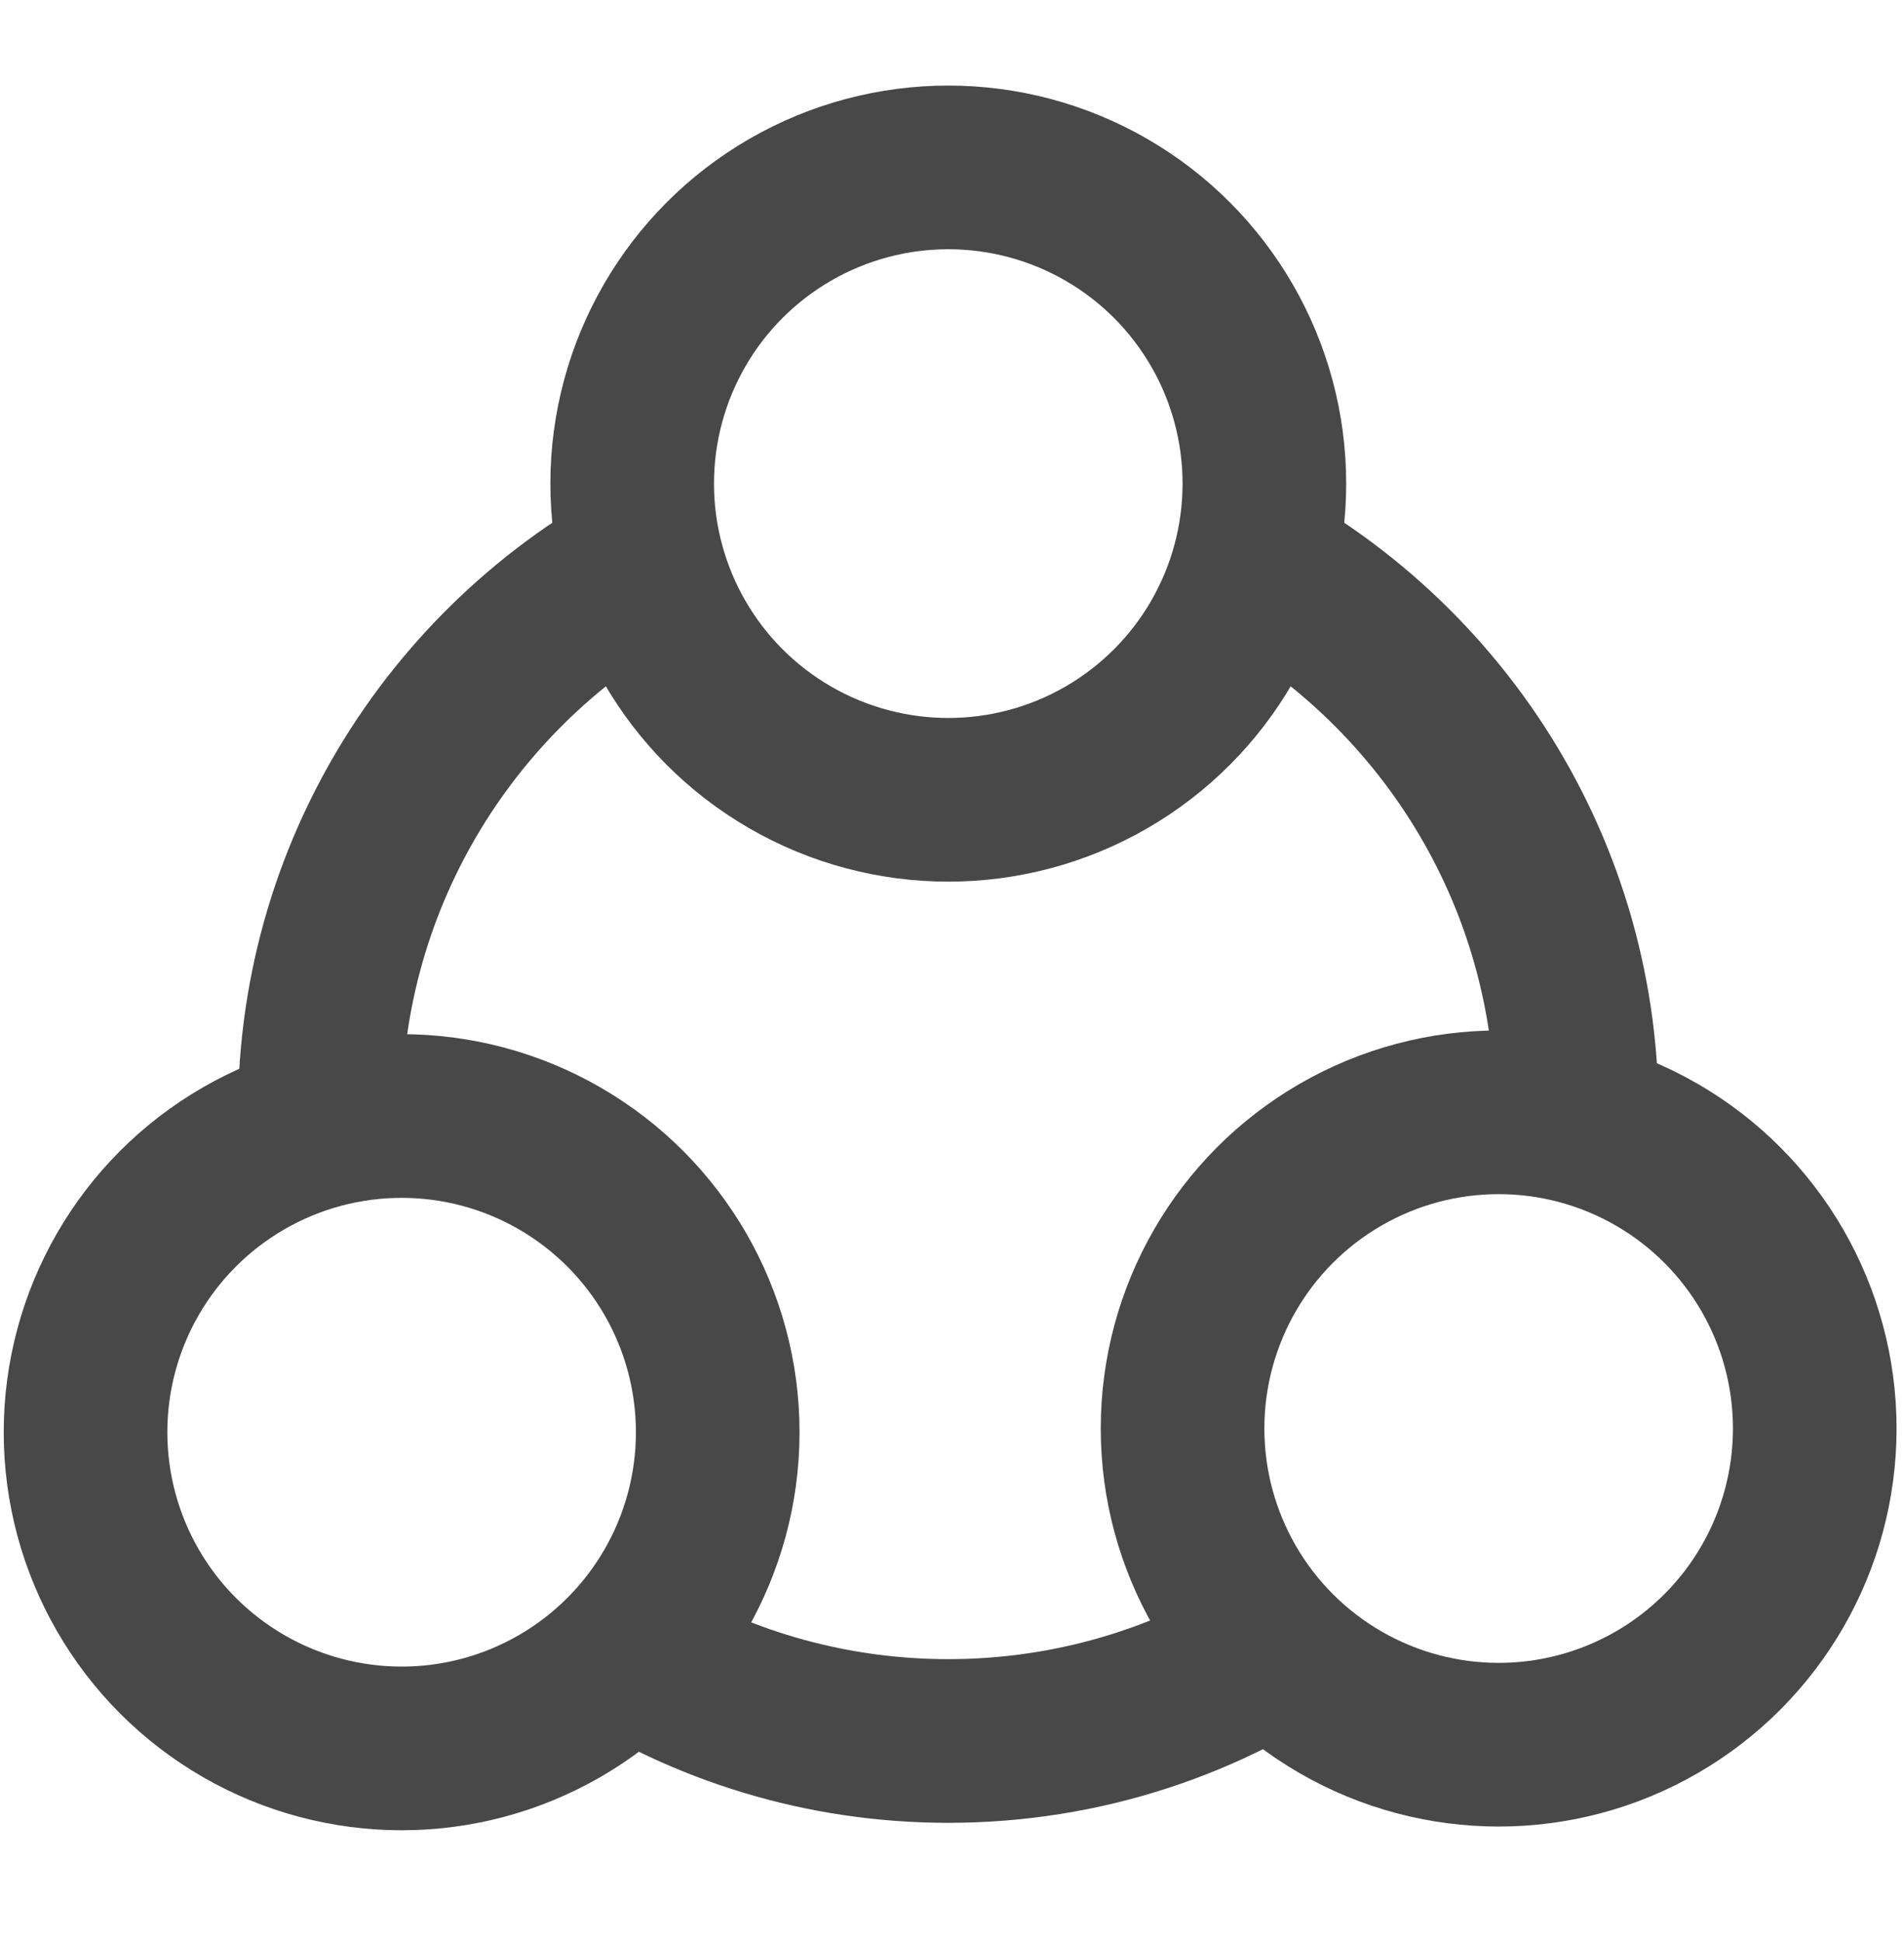 <?xml version="1.0" encoding="utf-8"?>
<!-- Generator: Adobe Illustrator 12.0.0, SVG Export Plug-In . SVG Version: 6.00 Build 51448)  -->
<!DOCTYPE svg PUBLIC "-//W3C//DTD SVG 1.1//EN" "http://www.w3.org/Graphics/SVG/1.1/DTD/svg11.dtd">
<svg  version="1.1" xmlns="http://www.w3.org/2000/svg" xmlns:xlink="http://www.w3.org/1999/xlink" width="512" height="522" viewBox="0 0 512 522"
	 overflow="visible" enable-background="new 0 0 512 522" xml:space="preserve">

<g id="Layer_2">
	<circle fill="none" stroke="#484848" stroke-width="44" cx="255" cy="130" r="85"/>
	<circle fill="none" stroke="#484848" stroke-width="44" cx="108" cy="385" r="85"/>
	<circle fill="none" stroke="#484848" stroke-width="44" cx="403" cy="384" r="85"/>
</g>
<g id="Layer_3">
	<g>
		<g>
			<path fill="#484848" d="M334.938,125.557C334.963,126.37,335,127.181,335,128c0,15.014-4.1,29.063-11.219,41.118
				C370.27,193.837,402,242.779,402,299c0,1.684-0.039,3.357-0.096,5.027c0.366-0.005,0.729-0.027,1.096-0.027
				c15.506,0,29.971,4.425,42.229,12.061C445.729,310.438,446,304.75,446,299C446,222.208,400.441,155.867,334.938,125.557z
				 M184.689,169.936C177.271,157.703,173,143.351,173,128c0-0.502,0.029-0.997,0.038-1.497C108.622,157.234,64,223.001,64,299
				c0,6.233,0.31,12.396,0.897,18.479C77.243,310.194,91.628,306,107,306c0.393,0,0.78,0.024,1.172,0.029
				c-0.11-2.33-0.172-4.673-0.172-7.029C108,243.396,139.034,194.907,184.689,169.936z M333.343,423.328
				C310.649,437.68,283.779,446,255,446c-26.866,0-52.067-7.25-73.762-19.889c-6.814,13.604-17.25,25.067-30.051,33.137
				C181.093,478.688,216.749,490,255,490c41.157,0,79.315-13.086,110.533-35.314C352.041,447.52,340.855,436.604,333.343,423.328z"
				/>
		</g>
	</g>
</g>
</svg>
